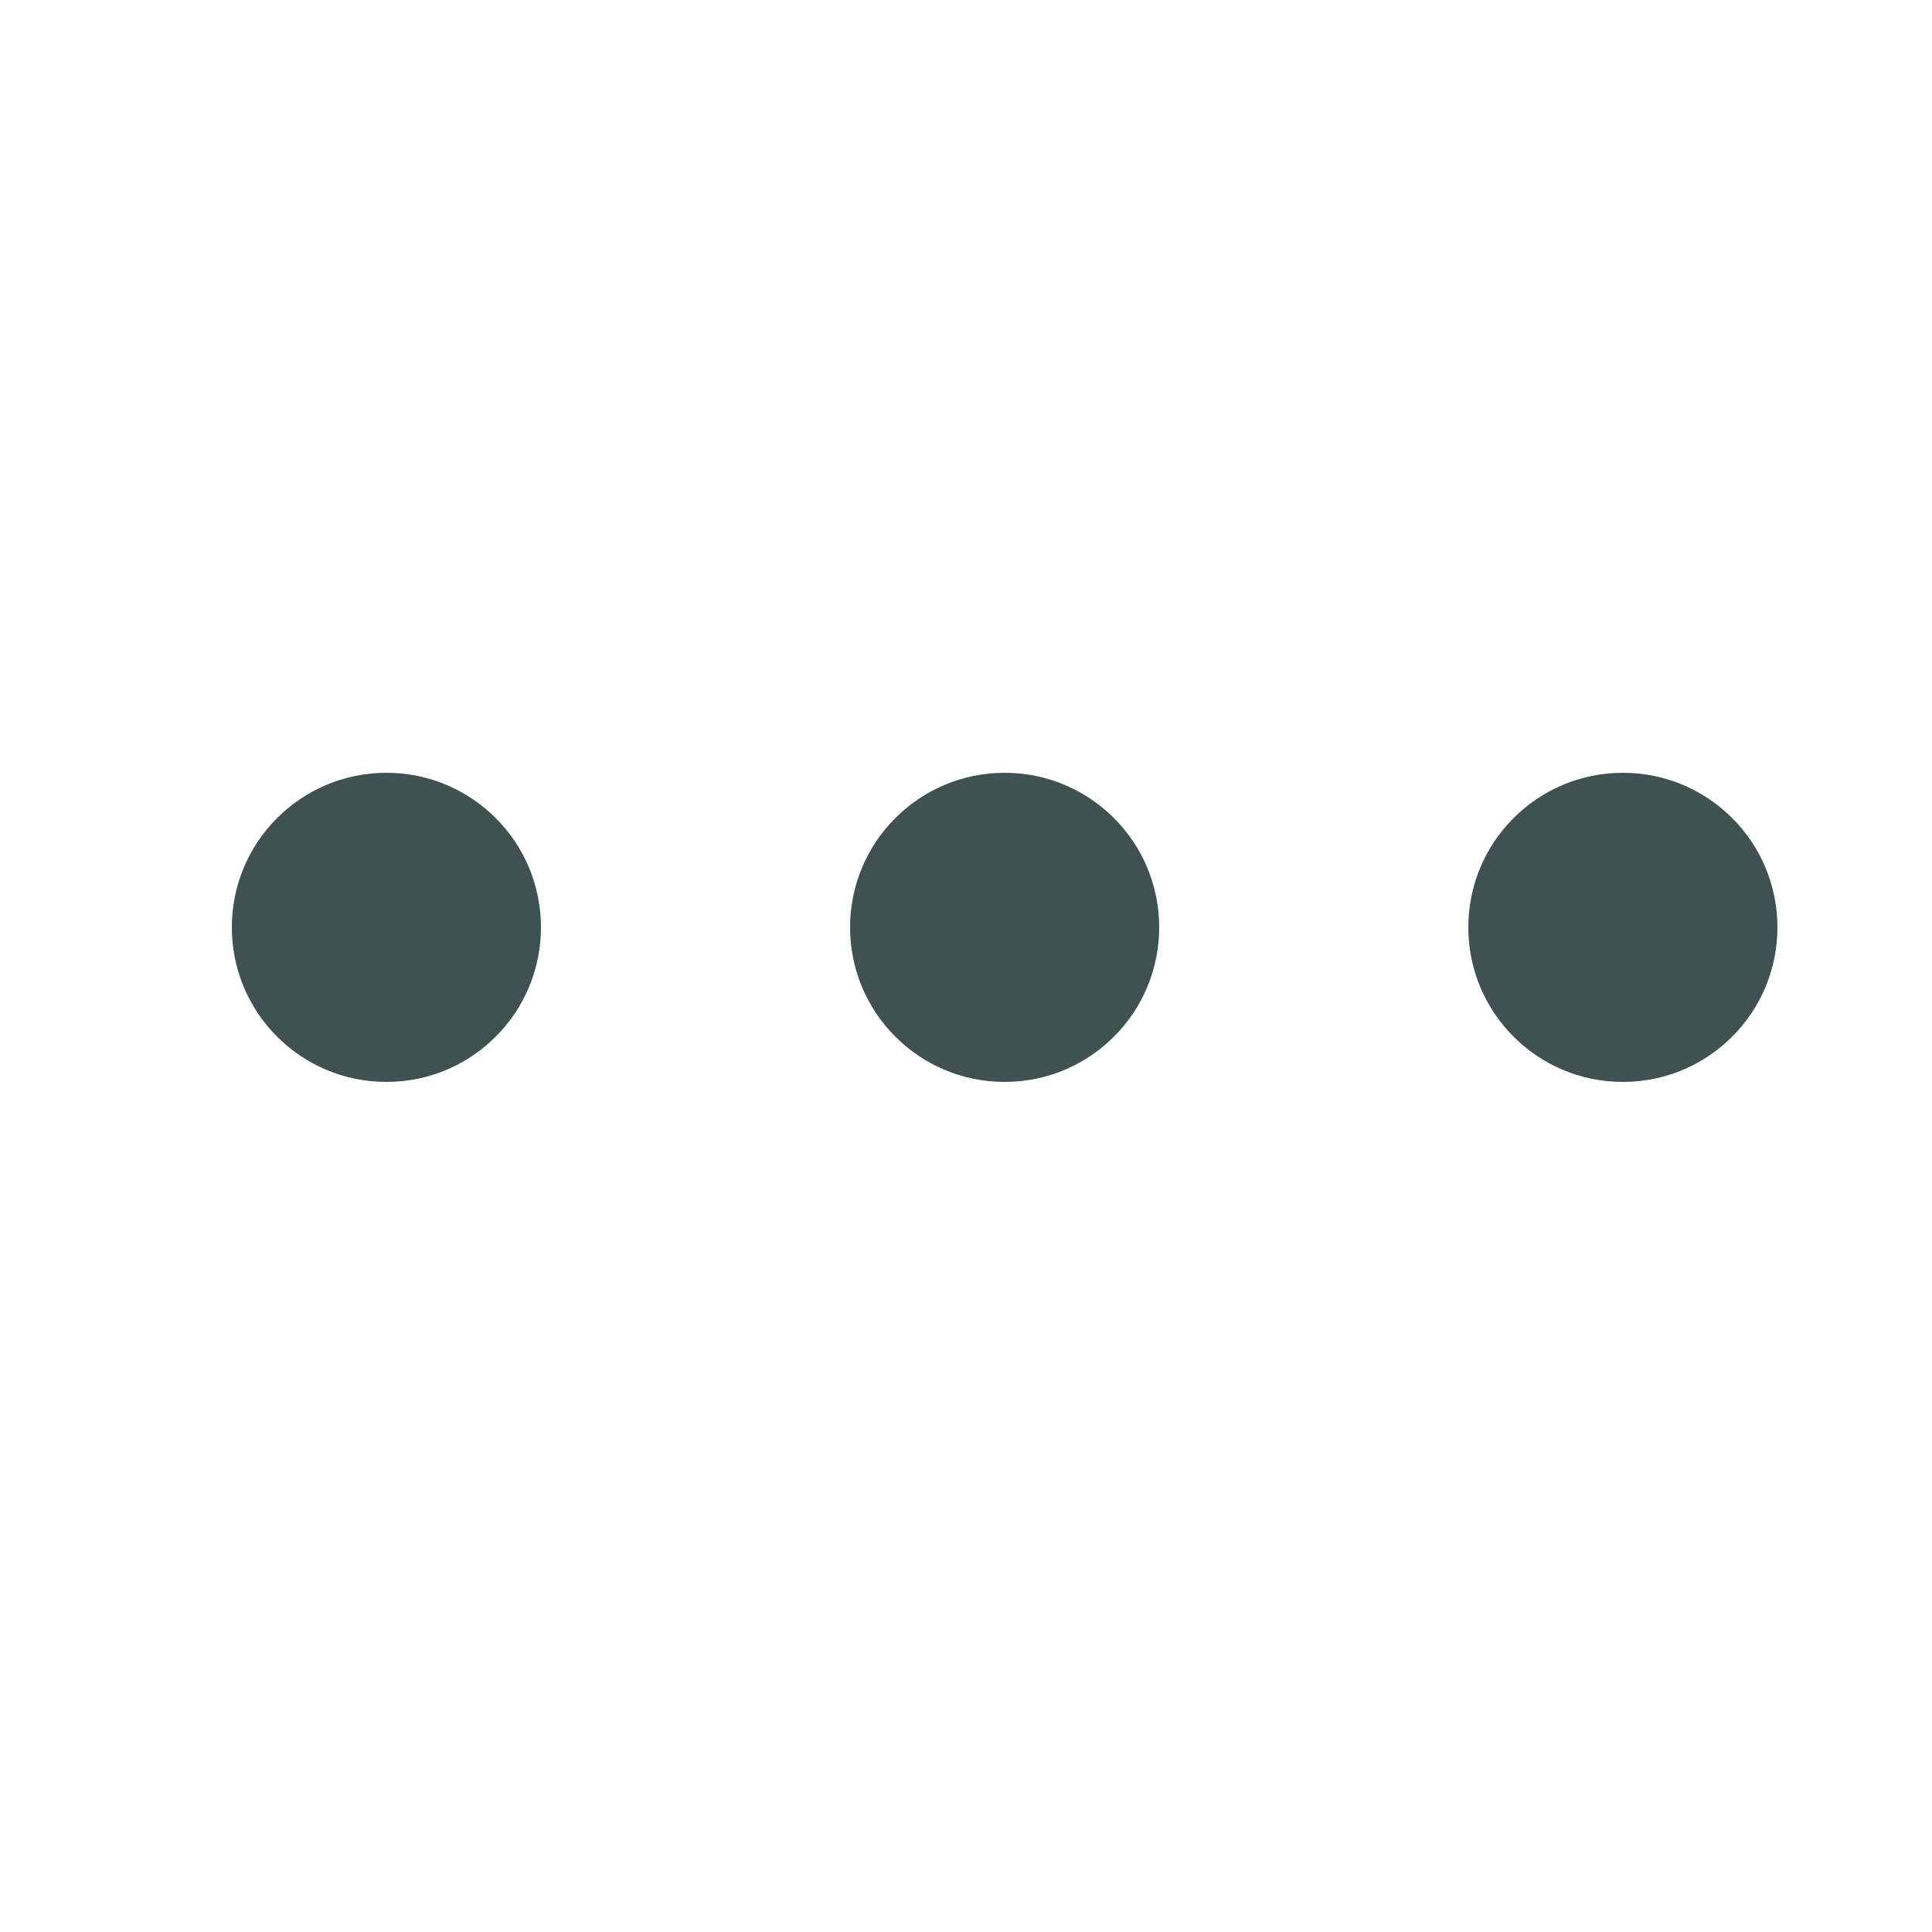 <?xml version="1.0" encoding="UTF-8"?>
<svg width="25px" height="25px" viewBox="0 0 25 25" version="1.1" xmlns="http://www.w3.org/2000/svg" xmlns:xlink="http://www.w3.org/1999/xlink">
    <!-- Generator: Sketch 54.1 (76490) - https://sketchapp.com -->
    <title>icon/category/others</title>
    <desc>Created with Sketch.</desc>
    <g id="icon/category/others" stroke="none" stroke-width="1" fill="none" fill-rule="evenodd">
        <path d="M13,14 C11.895,14 11,13.105 11,12 C11,10.895 11.895,10 13,10 C14.105,10 15,10.895 15,12 C15,13.105 14.105,14 13,14 Z M21,14 C19.895,14 19,13.105 19,12 C19,10.895 19.895,10 21,10 C22.105,10 23,10.895 23,12 C23,13.105 22.105,14 21,14 Z M5,14 C3.895,14 3,13.105 3,12 C3,10.895 3.895,10 5,10 C6.105,10 7,10.895 7,12 C7,13.105 6.105,14 5,14 Z" id="Combined-Shape" fill="#3F5150"></path>
    </g>
</svg>